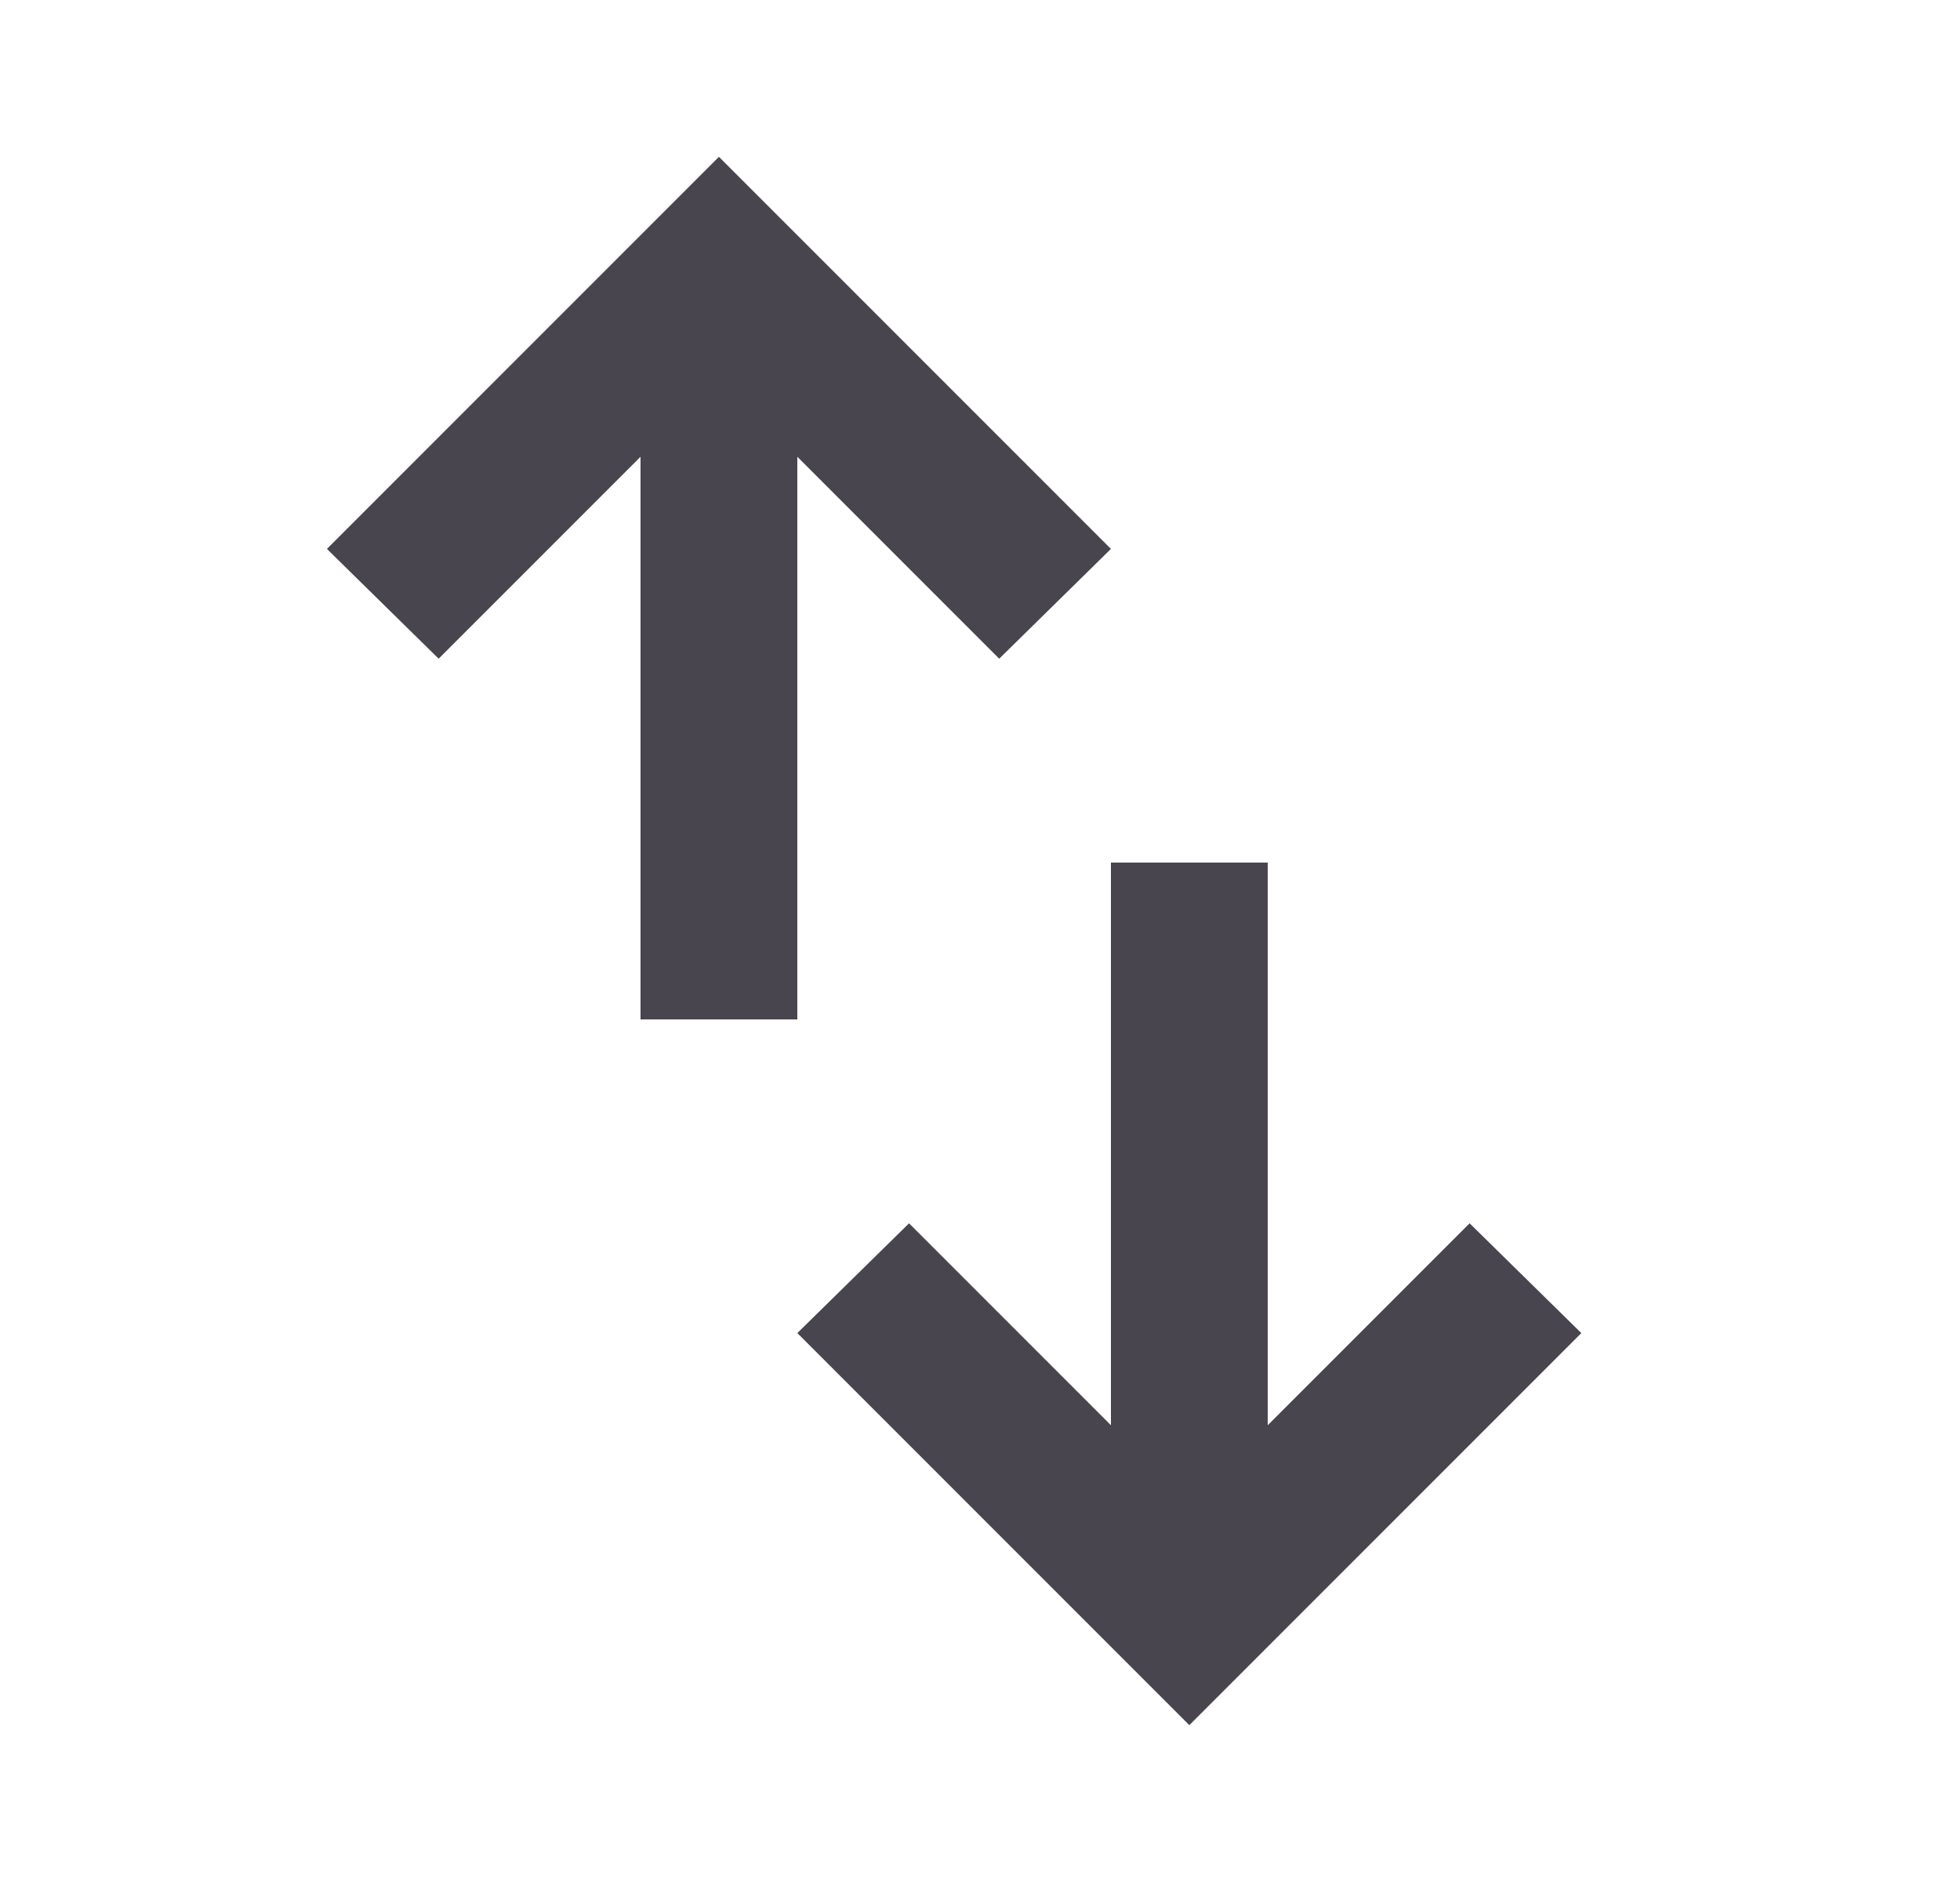 <svg width="25" height="24" viewBox="0 0 25 24" fill="none" xmlns="http://www.w3.org/2000/svg">
<g clip-path="url(#clip0_17148_4597)">
<g clip-path="url(#clip1_17148_4597)">
<path d="M8.17 13V5.825L5.595 8.4L4.17 7L9.17 2L14.17 7L12.745 8.4L10.17 5.825V13H8.17ZM15.17 22L10.17 17L11.595 15.6L14.17 18.175V11H16.17V18.175L18.745 15.6L20.17 17L15.17 22Z" fill="#49454F"/>
</g>
</g>
<defs>
<clipPath id="clip0_17148_4597">
<rect width="24" height="24" fill="white" transform="translate(0.17)"/>
</clipPath>
<clipPath id="clip1_17148_4597">
<rect x="0.17" width="24" height="24" rx="12" fill="white"/>
</clipPath>
</defs>
</svg>
